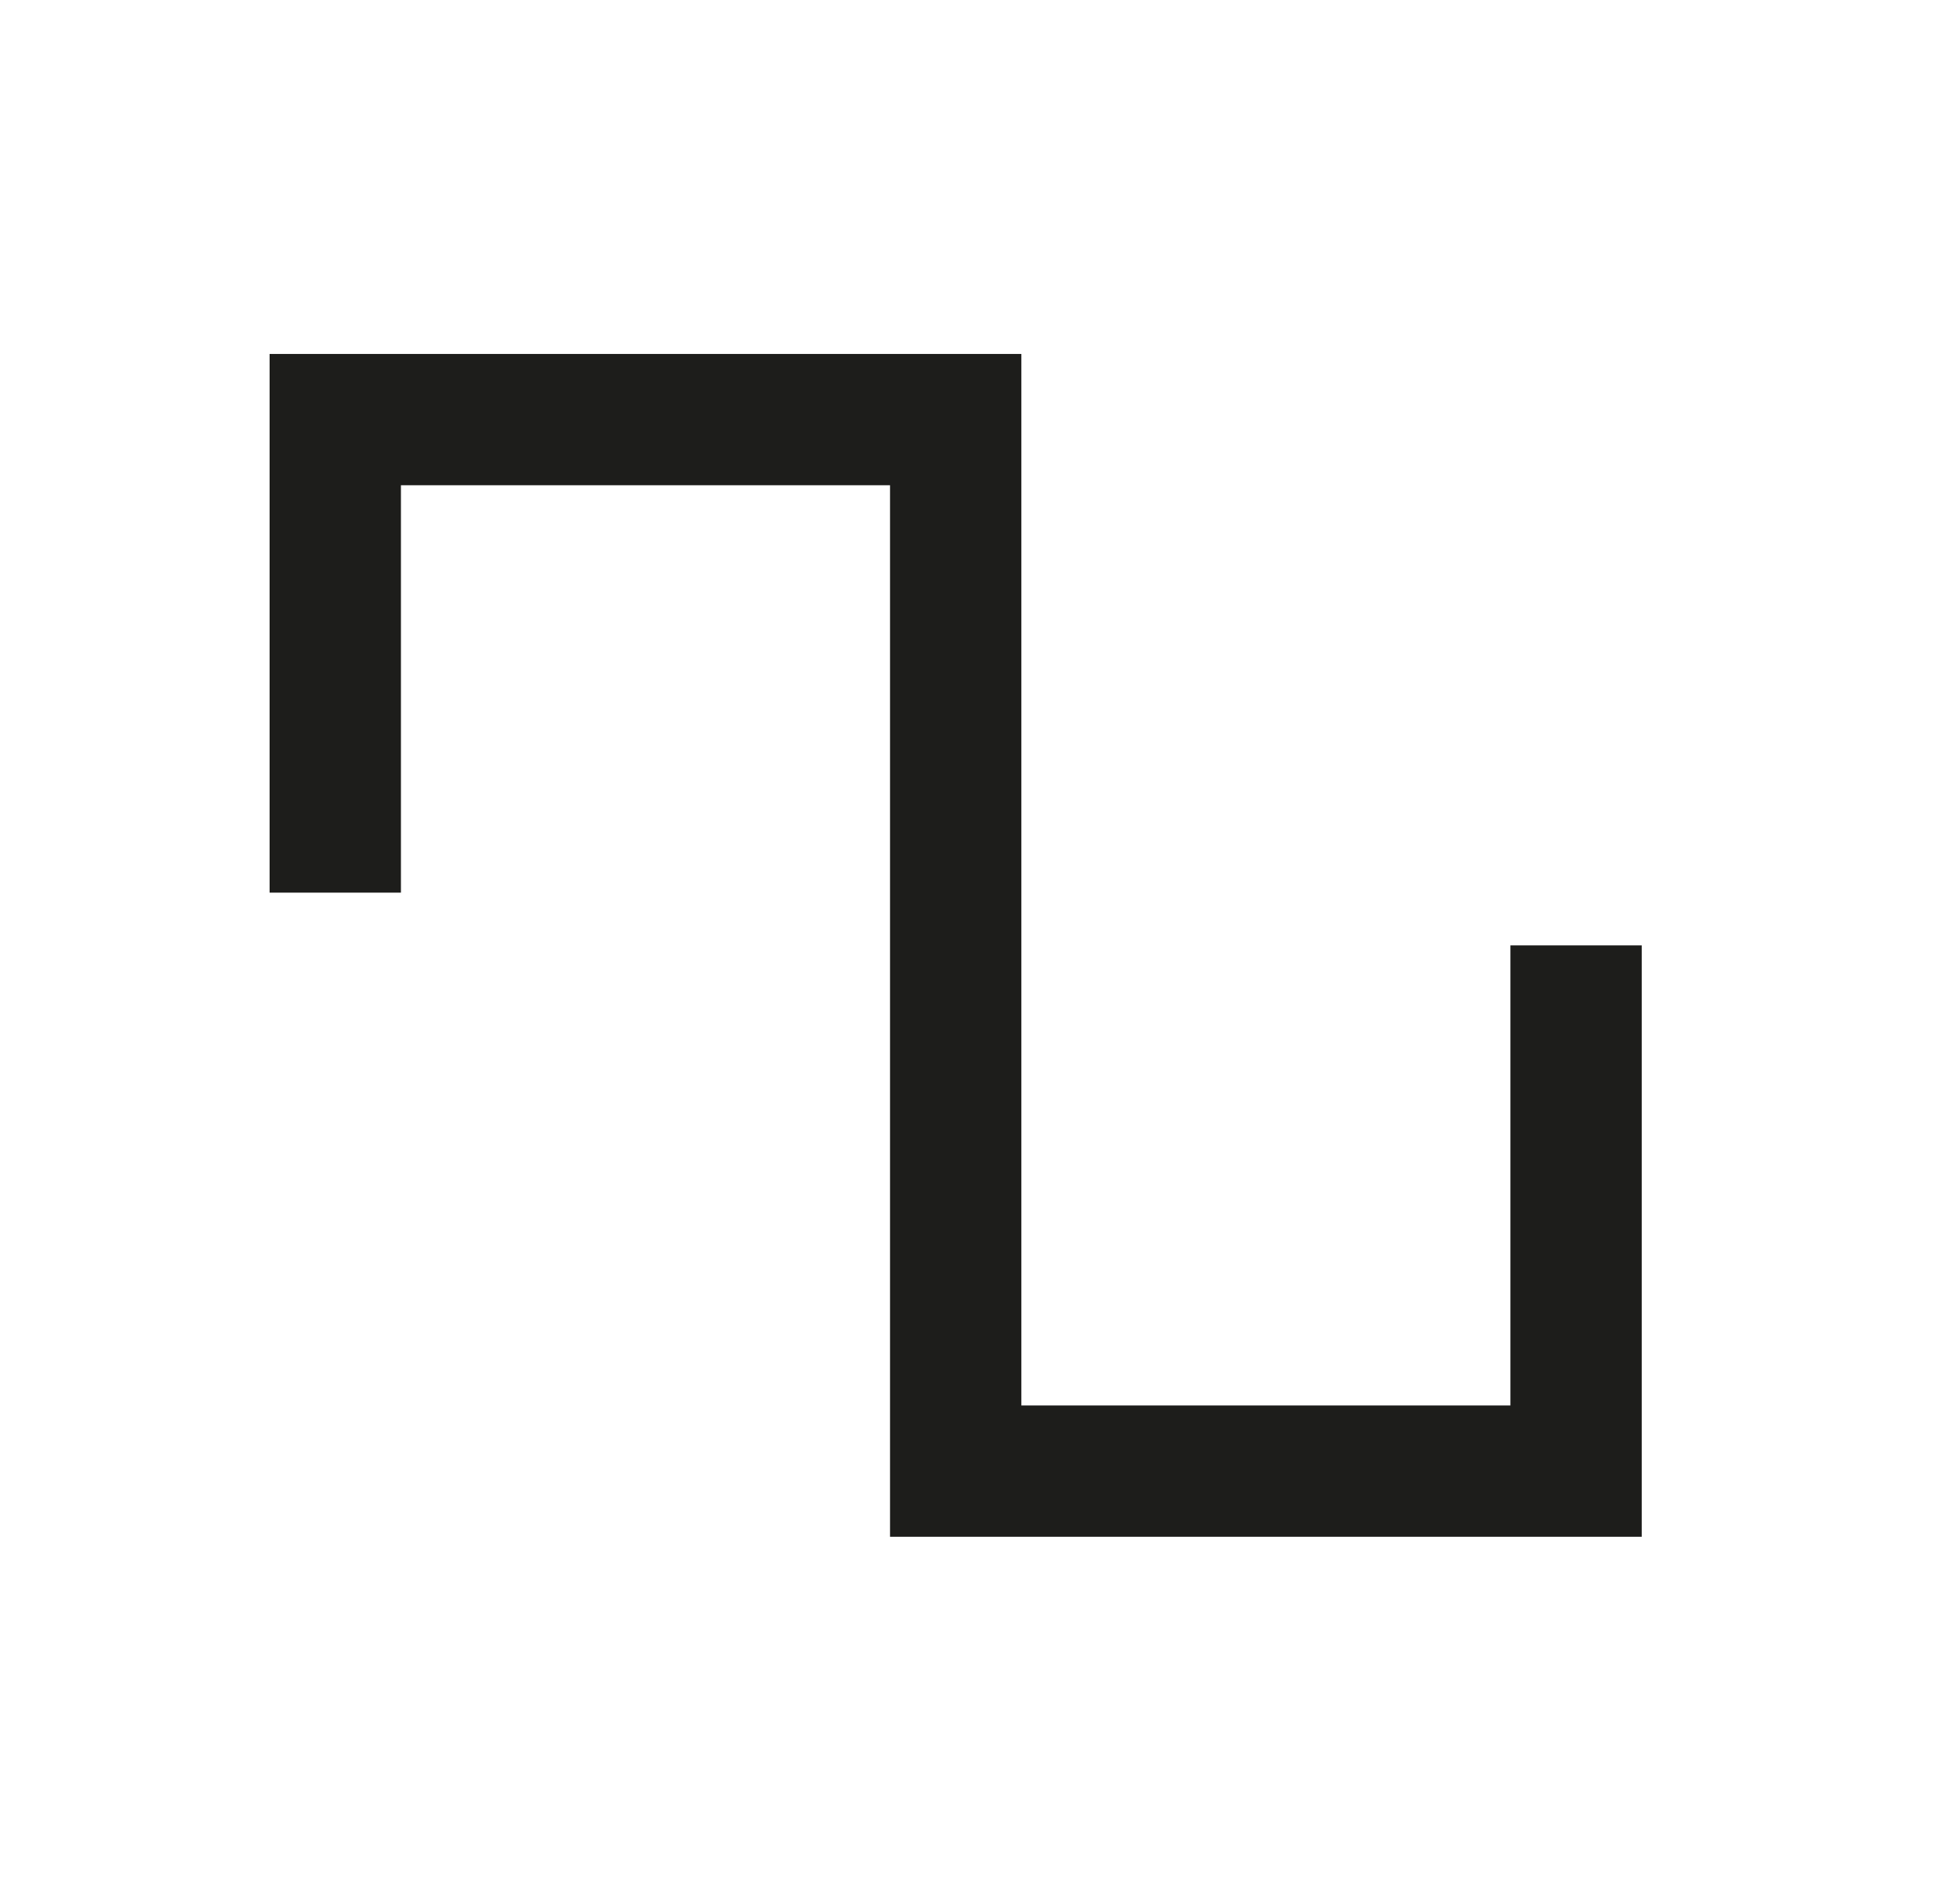 <svg width="59" height="58" viewBox="0 0 59 58" fill="none" xmlns="http://www.w3.org/2000/svg">
<path d="M10.212 27.196V12.784H29.11V44.82H48.006V28.802" stroke="#1D1D1B" stroke-width="4" stroke-miterlimit="1.5"/>
</svg>
